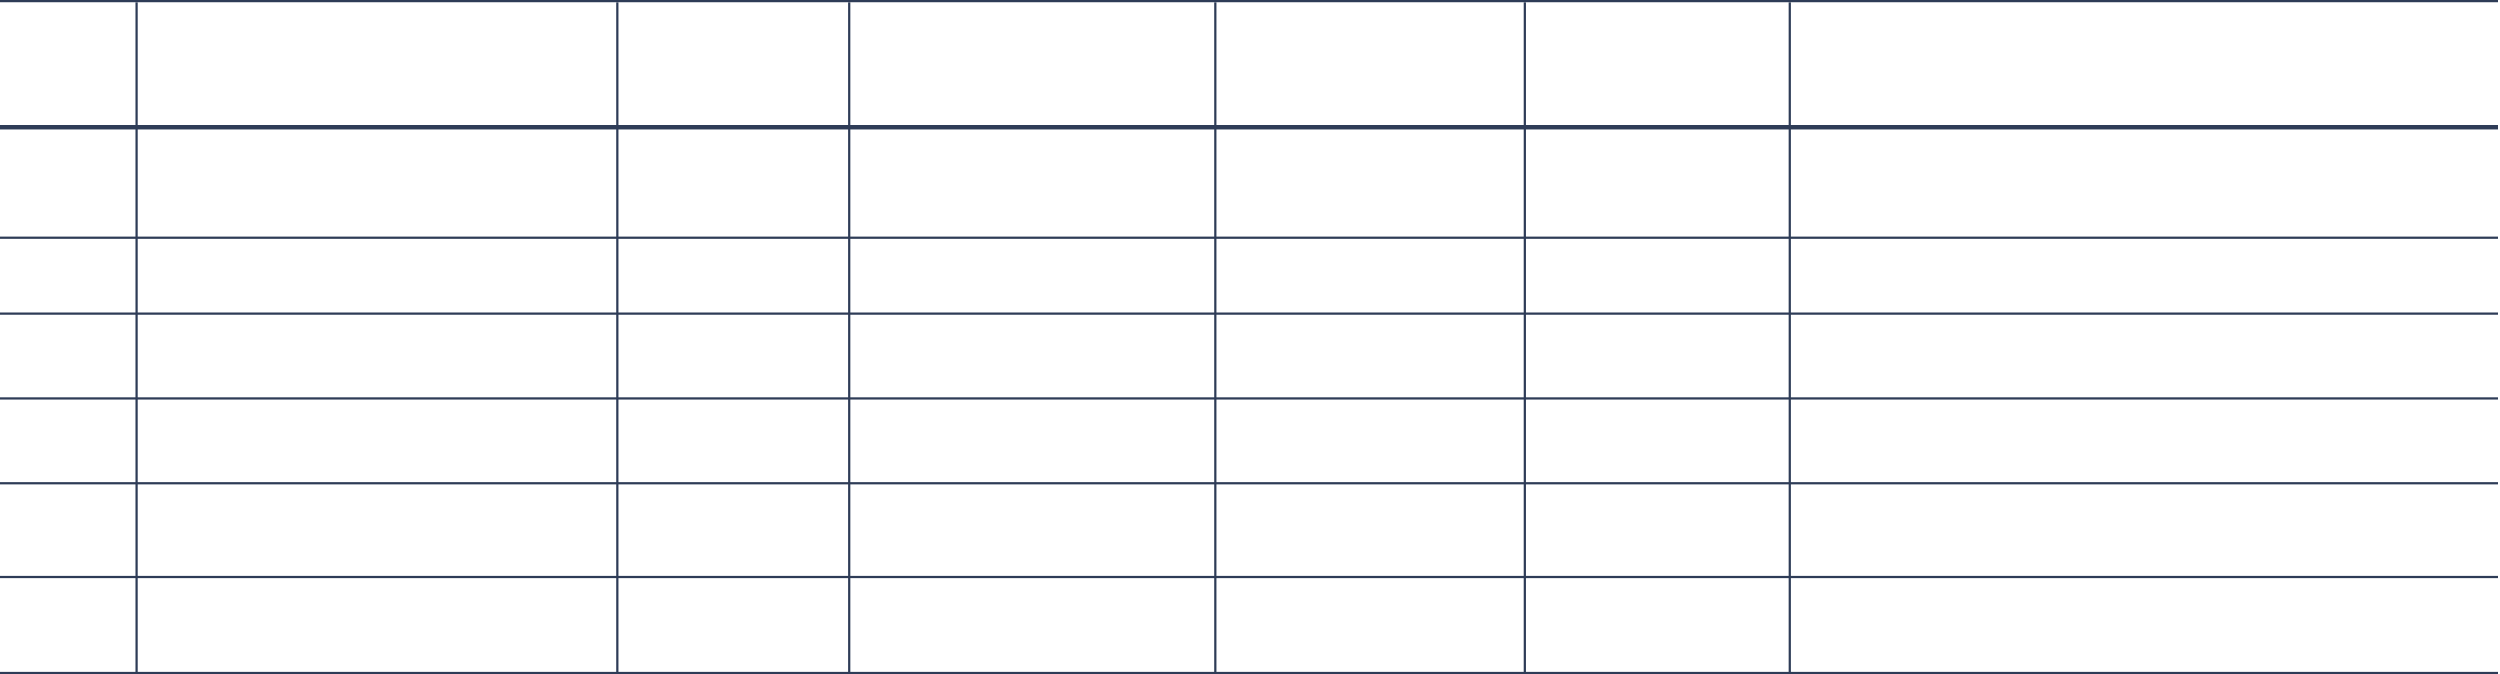 <svg width="1120" height="302" viewBox="0 0 1120 302" fill="none" xmlns="http://www.w3.org/2000/svg">
<line x1="-6.03783e-08" y1="57" x2="1119.1" y2="57" stroke="#2E3C57" stroke-width="2"/>
<line y1="106.5" x2="1119.1" y2="106.5" stroke="#2E3C57"/>
<line y1="140.5" x2="1119.1" y2="140.5" stroke="#2E3C57"/>
<line y1="178.5" x2="1119.1" y2="178.5" stroke="#2E3C57"/>
<line y1="216.5" x2="1119.1" y2="216.5" stroke="#2E3C57"/>
<line y1="258.5" x2="1119.1" y2="258.5" stroke="#2E3C57"/>
<line y1="301.5" x2="1119.1" y2="301.5" stroke="#2E3C57"/>
<line x1="-3.01892e-08" y1="0.5" x2="1119.1" y2="0.5" stroke="#2E3C57"/>
<line x1="61.192" y1="1.04" x2="61.192" y2="301.759" stroke="#2E3C57"/>
<line x1="276.564" y1="1.04" x2="276.564" y2="301.759" stroke="#2E3C57"/>
<line x1="380.448" y1="1.04" x2="380.448" y2="301.759" stroke="#2E3C57"/>
<line x1="544.465" y1="1.04" x2="544.465" y2="301.759" stroke="#2E3C57"/>
<line x1="683.125" y1="1.04" x2="683.125" y2="301.759" stroke="#2E3C57"/>
<line x1="801.818" y1="1.04" x2="801.818" y2="301.759" stroke="#2E3C57"/>
</svg>
